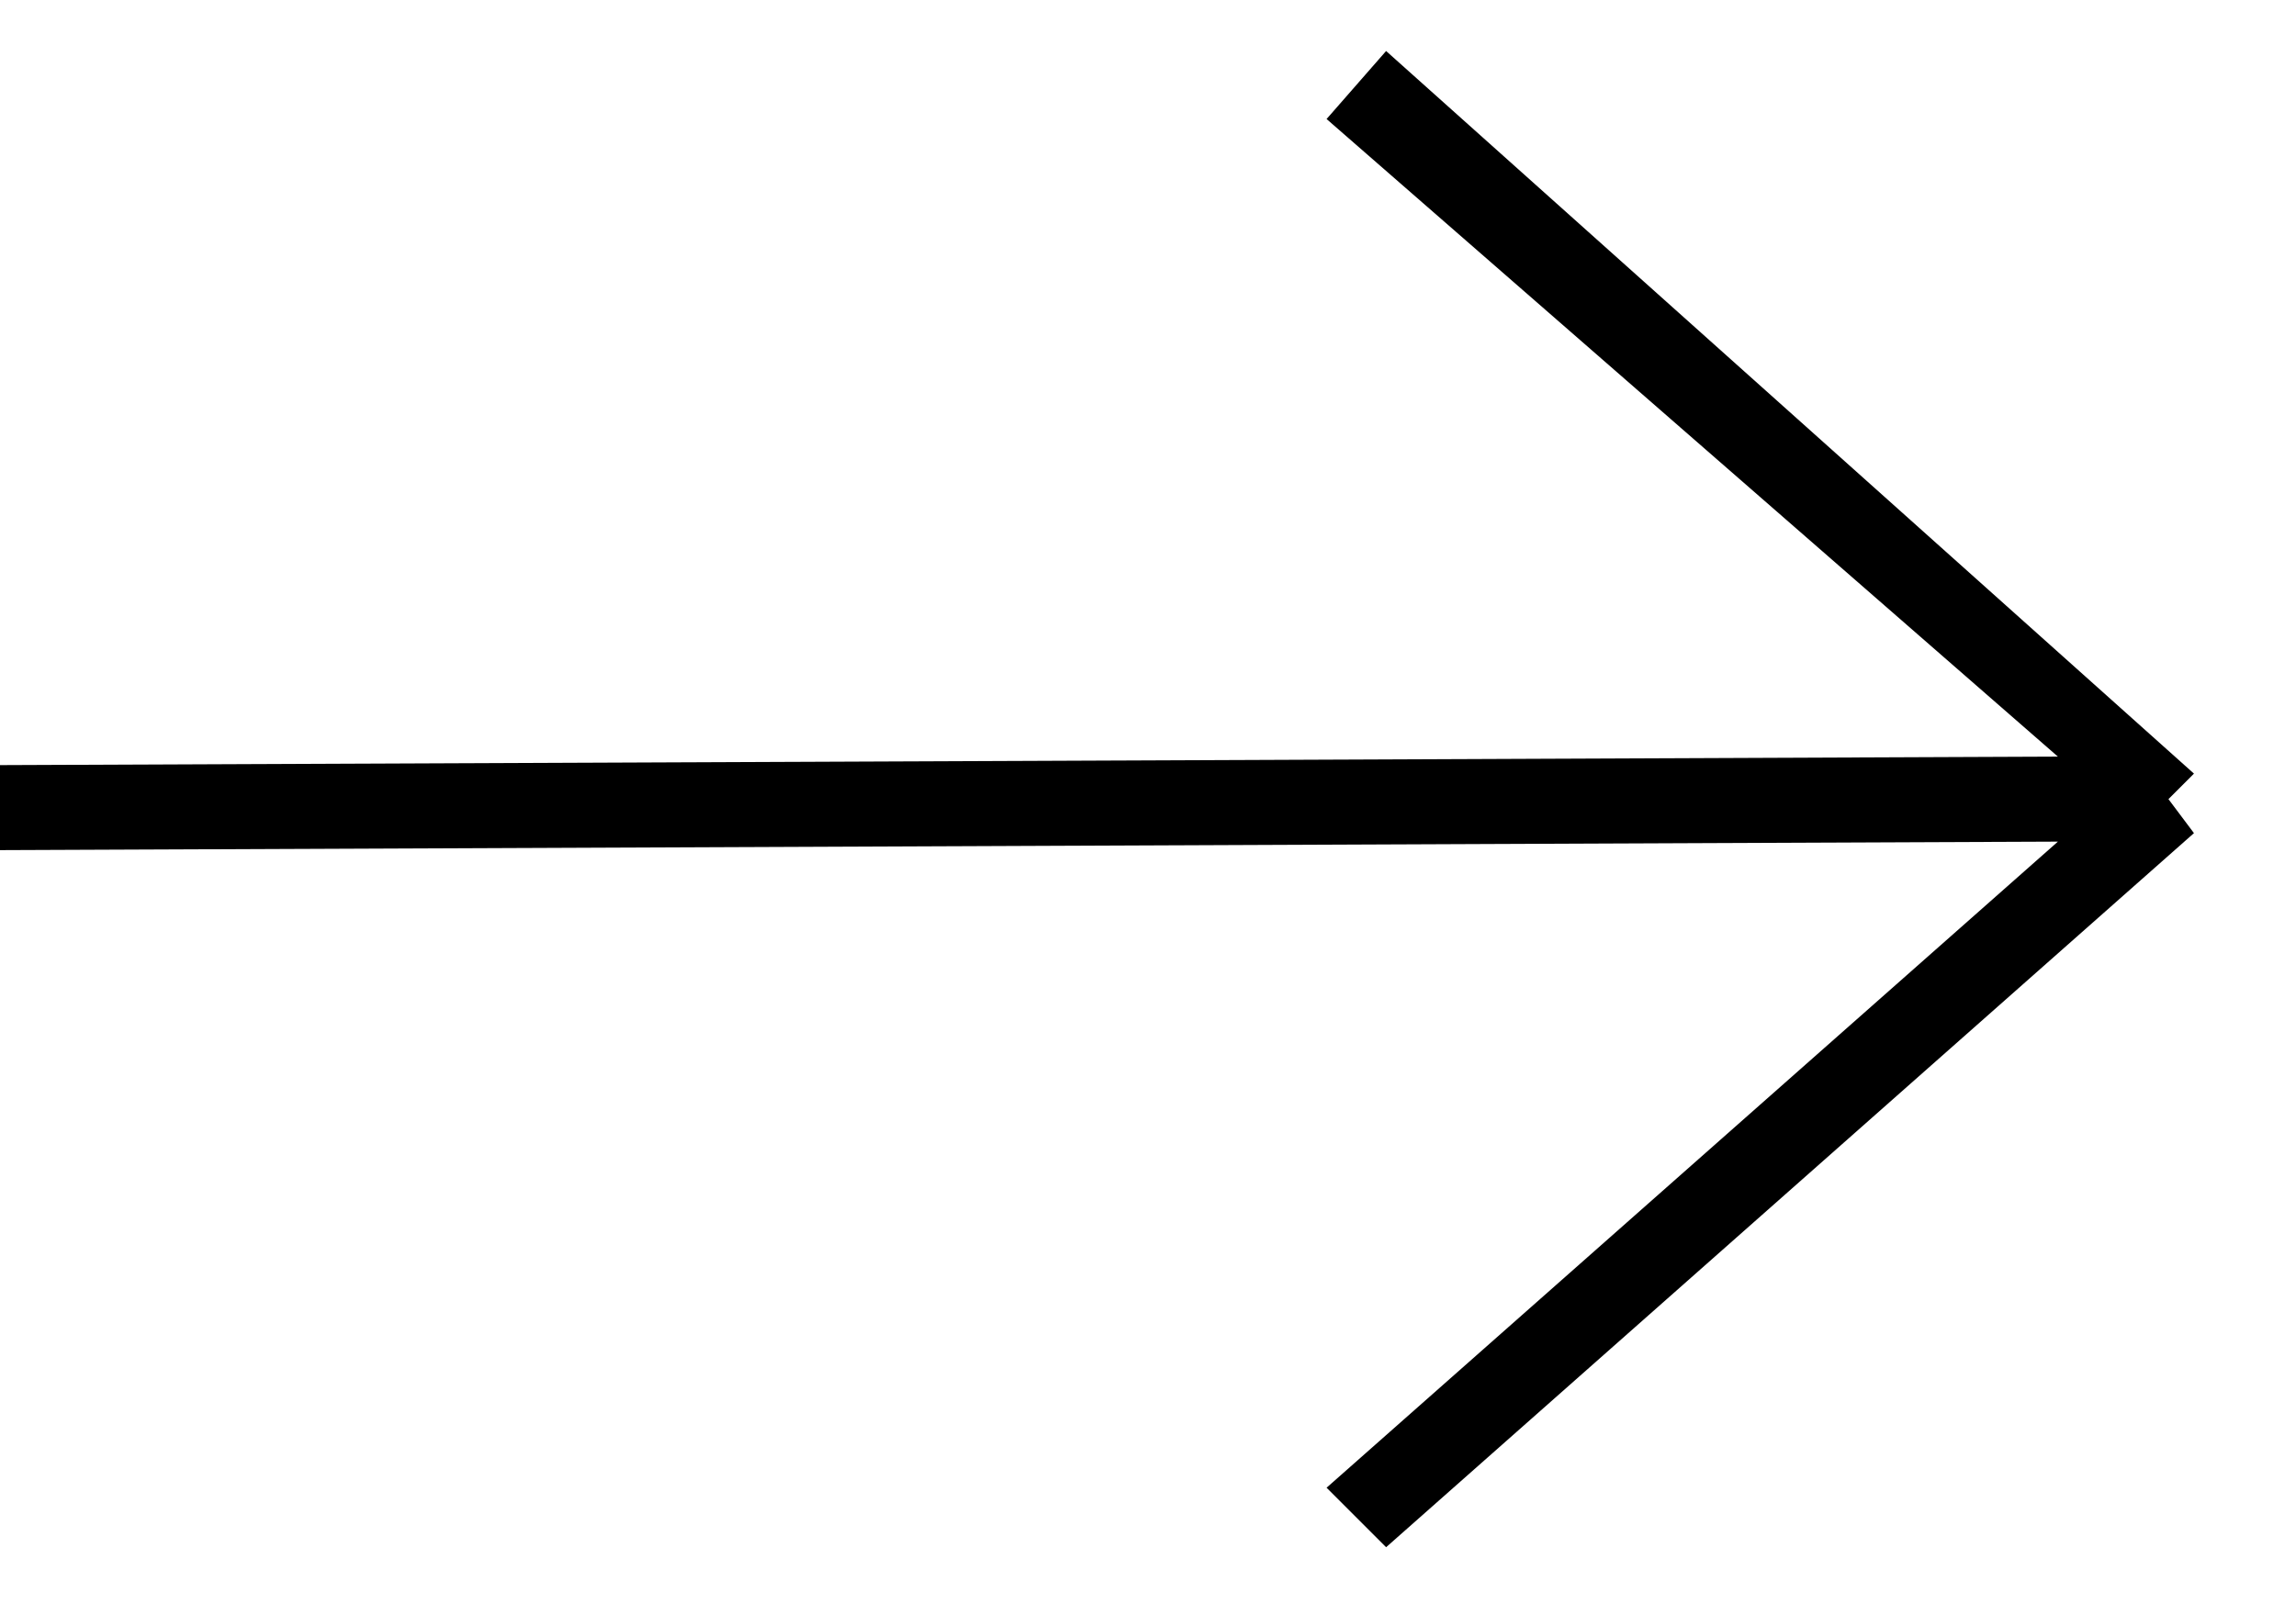 <?xml version="1.0" encoding="utf-8"?>
<!-- Generator: Adobe Illustrator 23.0.1, SVG Export Plug-In . SVG Version: 6.00 Build 0)  -->
<svg version="1.1" id="Слой_1" xmlns="http://www.w3.org/2000/svg" xmlns:xlink="http://www.w3.org/1999/xlink" x="0px" y="0px"
	 viewBox="0 0 27 19" style="enable-background:new 0 0 27 19;" xml:space="preserve">
<polygon points="16.3,18.2 15.6,17.5 24.2,9.9 0,10 0,9 24.2,8.9 15.6,1.4 16.3,0.6 25.8,9.1 25.5,9.4 25.8,9.8 "/>
</svg>
